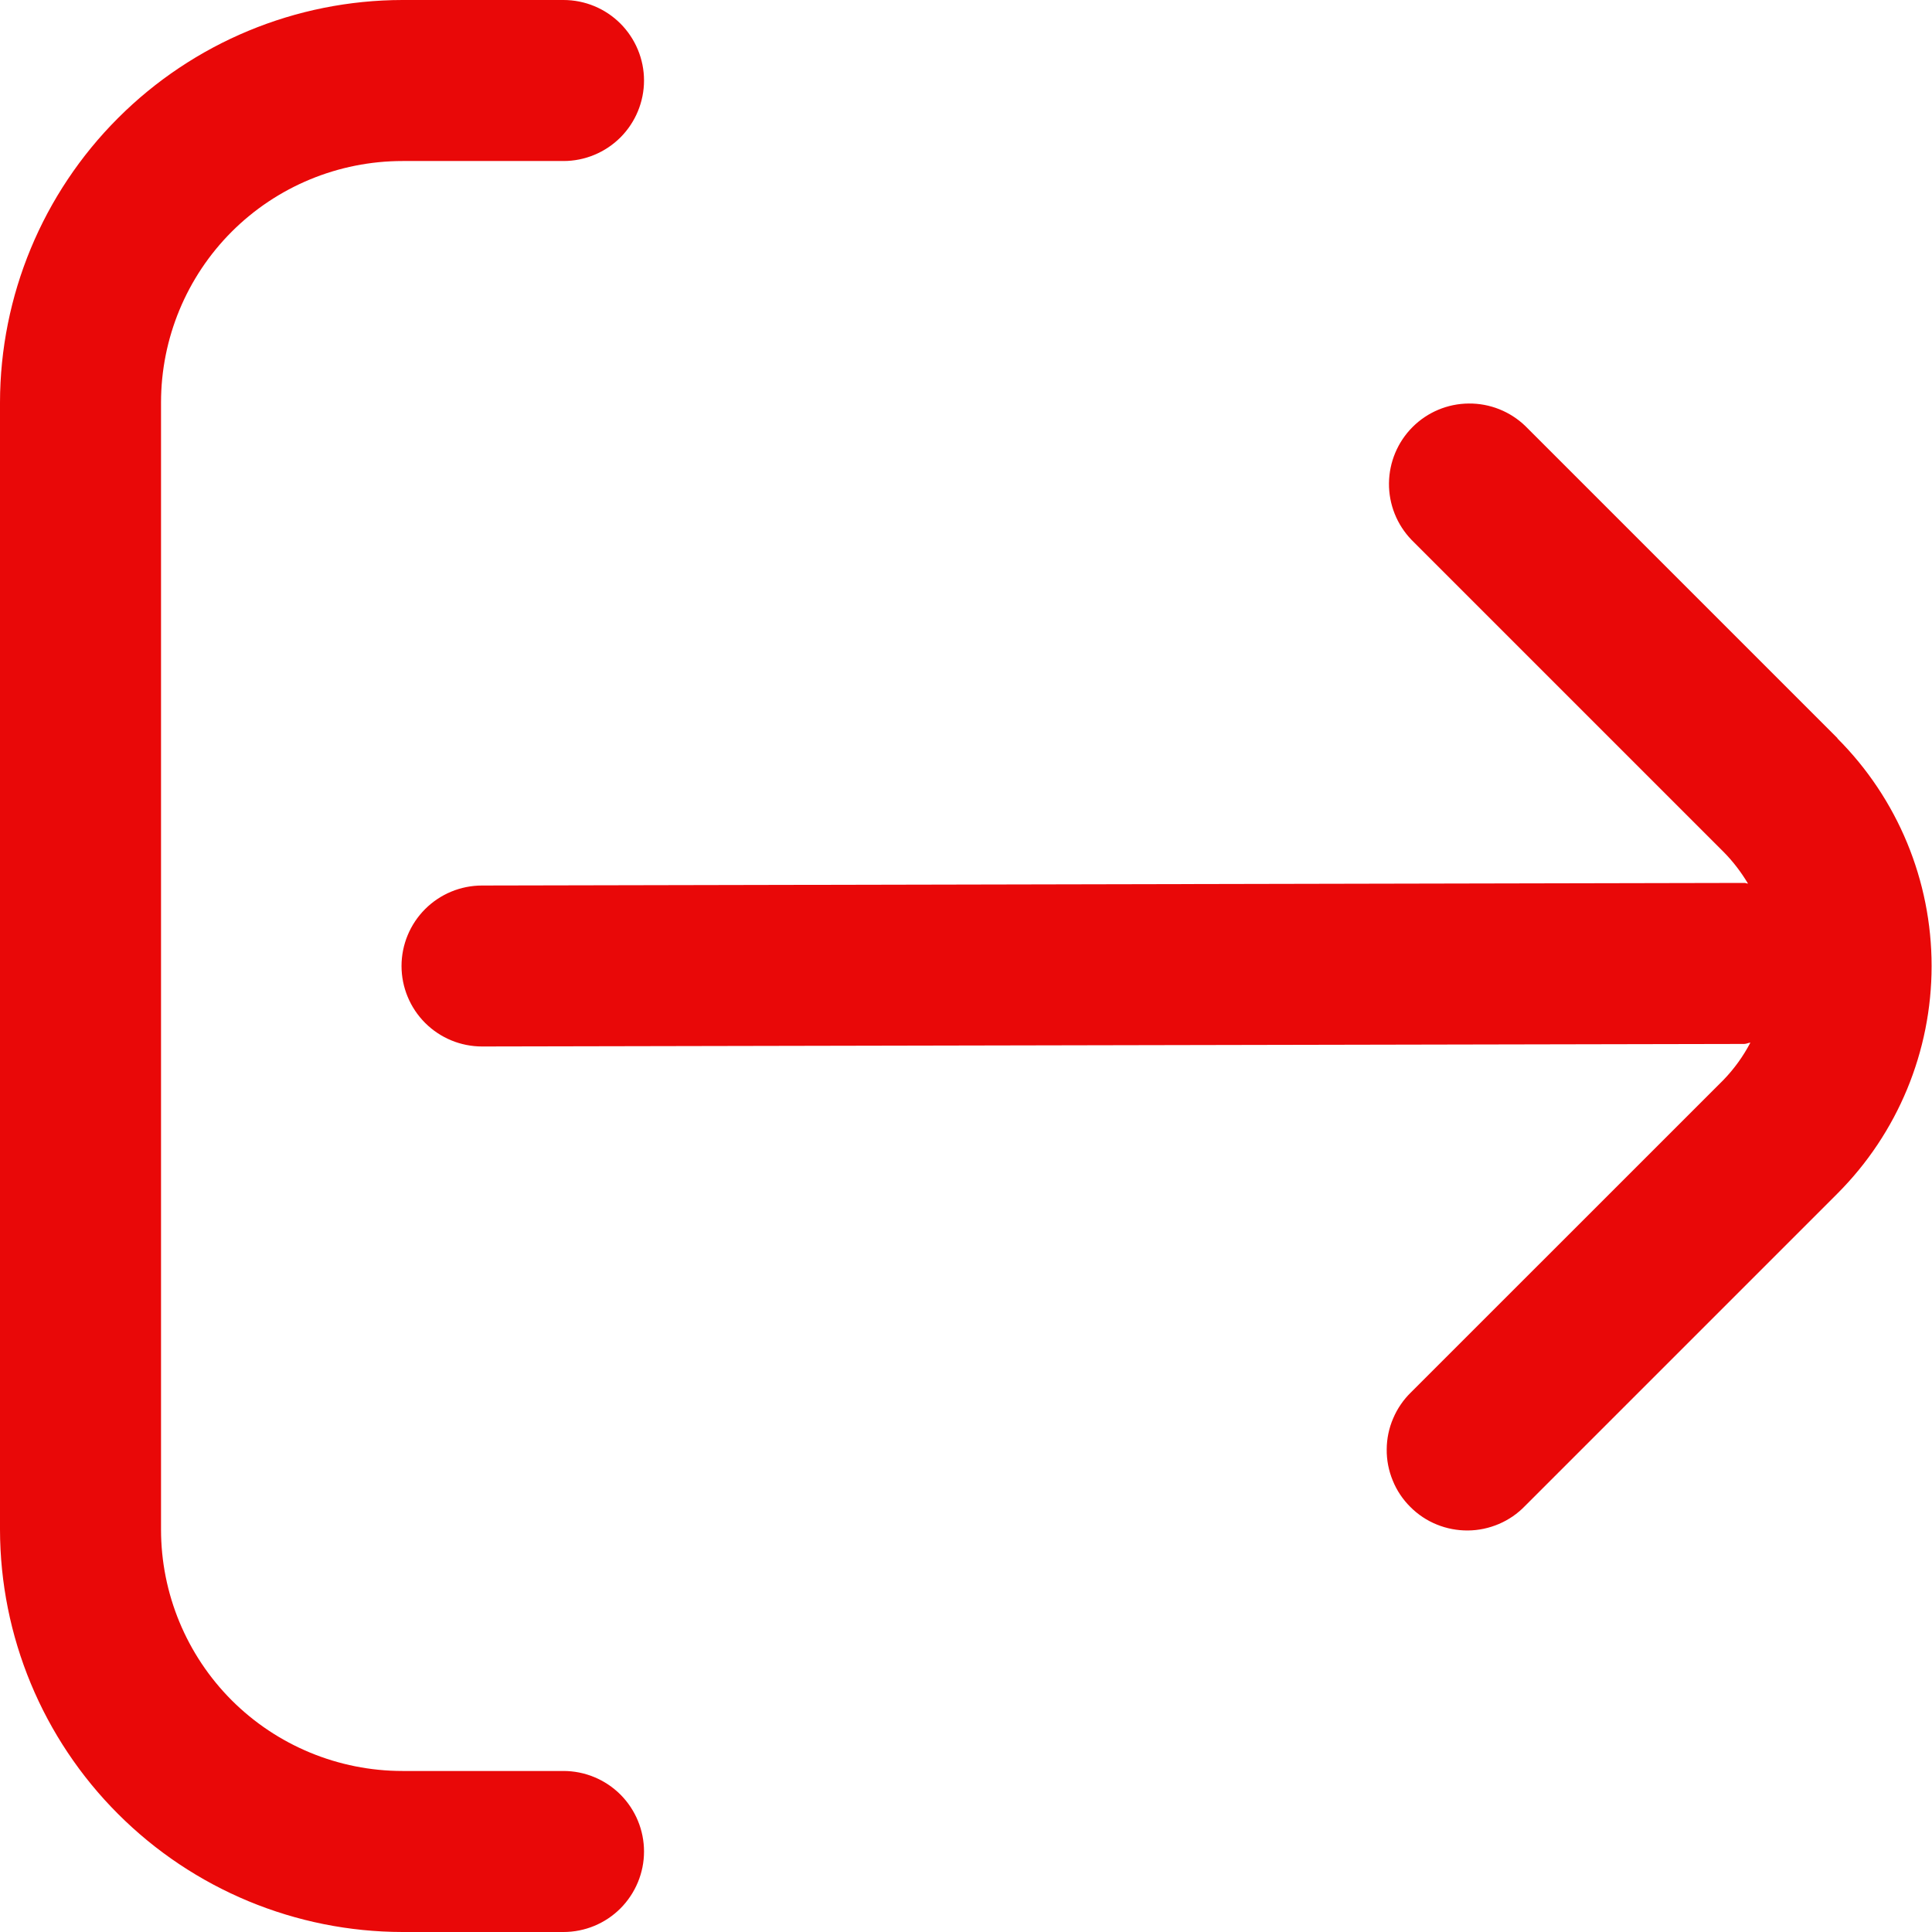 <svg width="29" height="29" viewBox="0 0 29 29" fill="none" xmlns="http://www.w3.org/2000/svg">
<g clip-path="url(#clip0_174_2908)">
<path d="M27.584 11.083L22.897 6.396C22.669 6.176 22.364 6.054 22.047 6.057C21.73 6.059 21.427 6.186 21.203 6.41C20.979 6.634 20.852 6.938 20.849 7.254C20.846 7.571 20.968 7.876 21.188 8.104L25.875 12.791C26.015 12.933 26.136 13.092 26.238 13.263C26.22 13.263 26.205 13.253 26.187 13.253L7.236 13.292C6.915 13.292 6.608 13.419 6.381 13.646C6.155 13.872 6.027 14.18 6.027 14.5C6.027 14.82 6.155 15.128 6.381 15.354C6.608 15.581 6.915 15.708 7.236 15.708L26.18 15.67C26.214 15.67 26.242 15.653 26.274 15.65C26.167 15.855 26.031 16.043 25.871 16.209L21.183 20.896C21.068 21.007 20.976 21.14 20.913 21.288C20.849 21.435 20.816 21.594 20.815 21.754C20.813 21.915 20.844 22.074 20.905 22.222C20.965 22.371 21.055 22.506 21.169 22.619C21.282 22.733 21.417 22.823 21.565 22.883C21.714 22.944 21.873 22.974 22.033 22.973C22.194 22.972 22.352 22.938 22.5 22.875C22.647 22.812 22.781 22.72 22.892 22.604L27.579 17.917C28.485 17.011 28.994 15.782 28.994 14.5C28.994 13.218 28.485 11.989 27.579 11.083H27.584Z" fill="#E90808"/>
<path d="M8.458 26.583H6.042C5.08 26.583 4.158 26.201 3.478 25.522C2.799 24.842 2.417 23.92 2.417 22.958V6.042C2.417 5.08 2.799 4.158 3.478 3.478C4.158 2.799 5.08 2.417 6.042 2.417H8.458C8.779 2.417 9.086 2.289 9.313 2.063C9.539 1.836 9.667 1.529 9.667 1.208C9.667 0.888 9.539 0.581 9.313 0.354C9.086 0.127 8.779 0 8.458 0L6.042 0C4.44 0.002 2.904 0.639 1.772 1.772C0.639 2.904 0.002 4.44 0 6.042L0 22.958C0.002 24.56 0.639 26.096 1.772 27.228C2.904 28.361 4.44 28.998 6.042 29H8.458C8.779 29 9.086 28.873 9.313 28.646C9.539 28.419 9.667 28.112 9.667 27.792C9.667 27.471 9.539 27.164 9.313 26.937C9.086 26.711 8.779 26.583 8.458 26.583Z" fill="#E90808"/>
</g>
<defs>
<clipPath id="clip0_174_2908">
<rect width="29" height="29" fill="white"/>
</clipPath>
</defs>
</svg>
